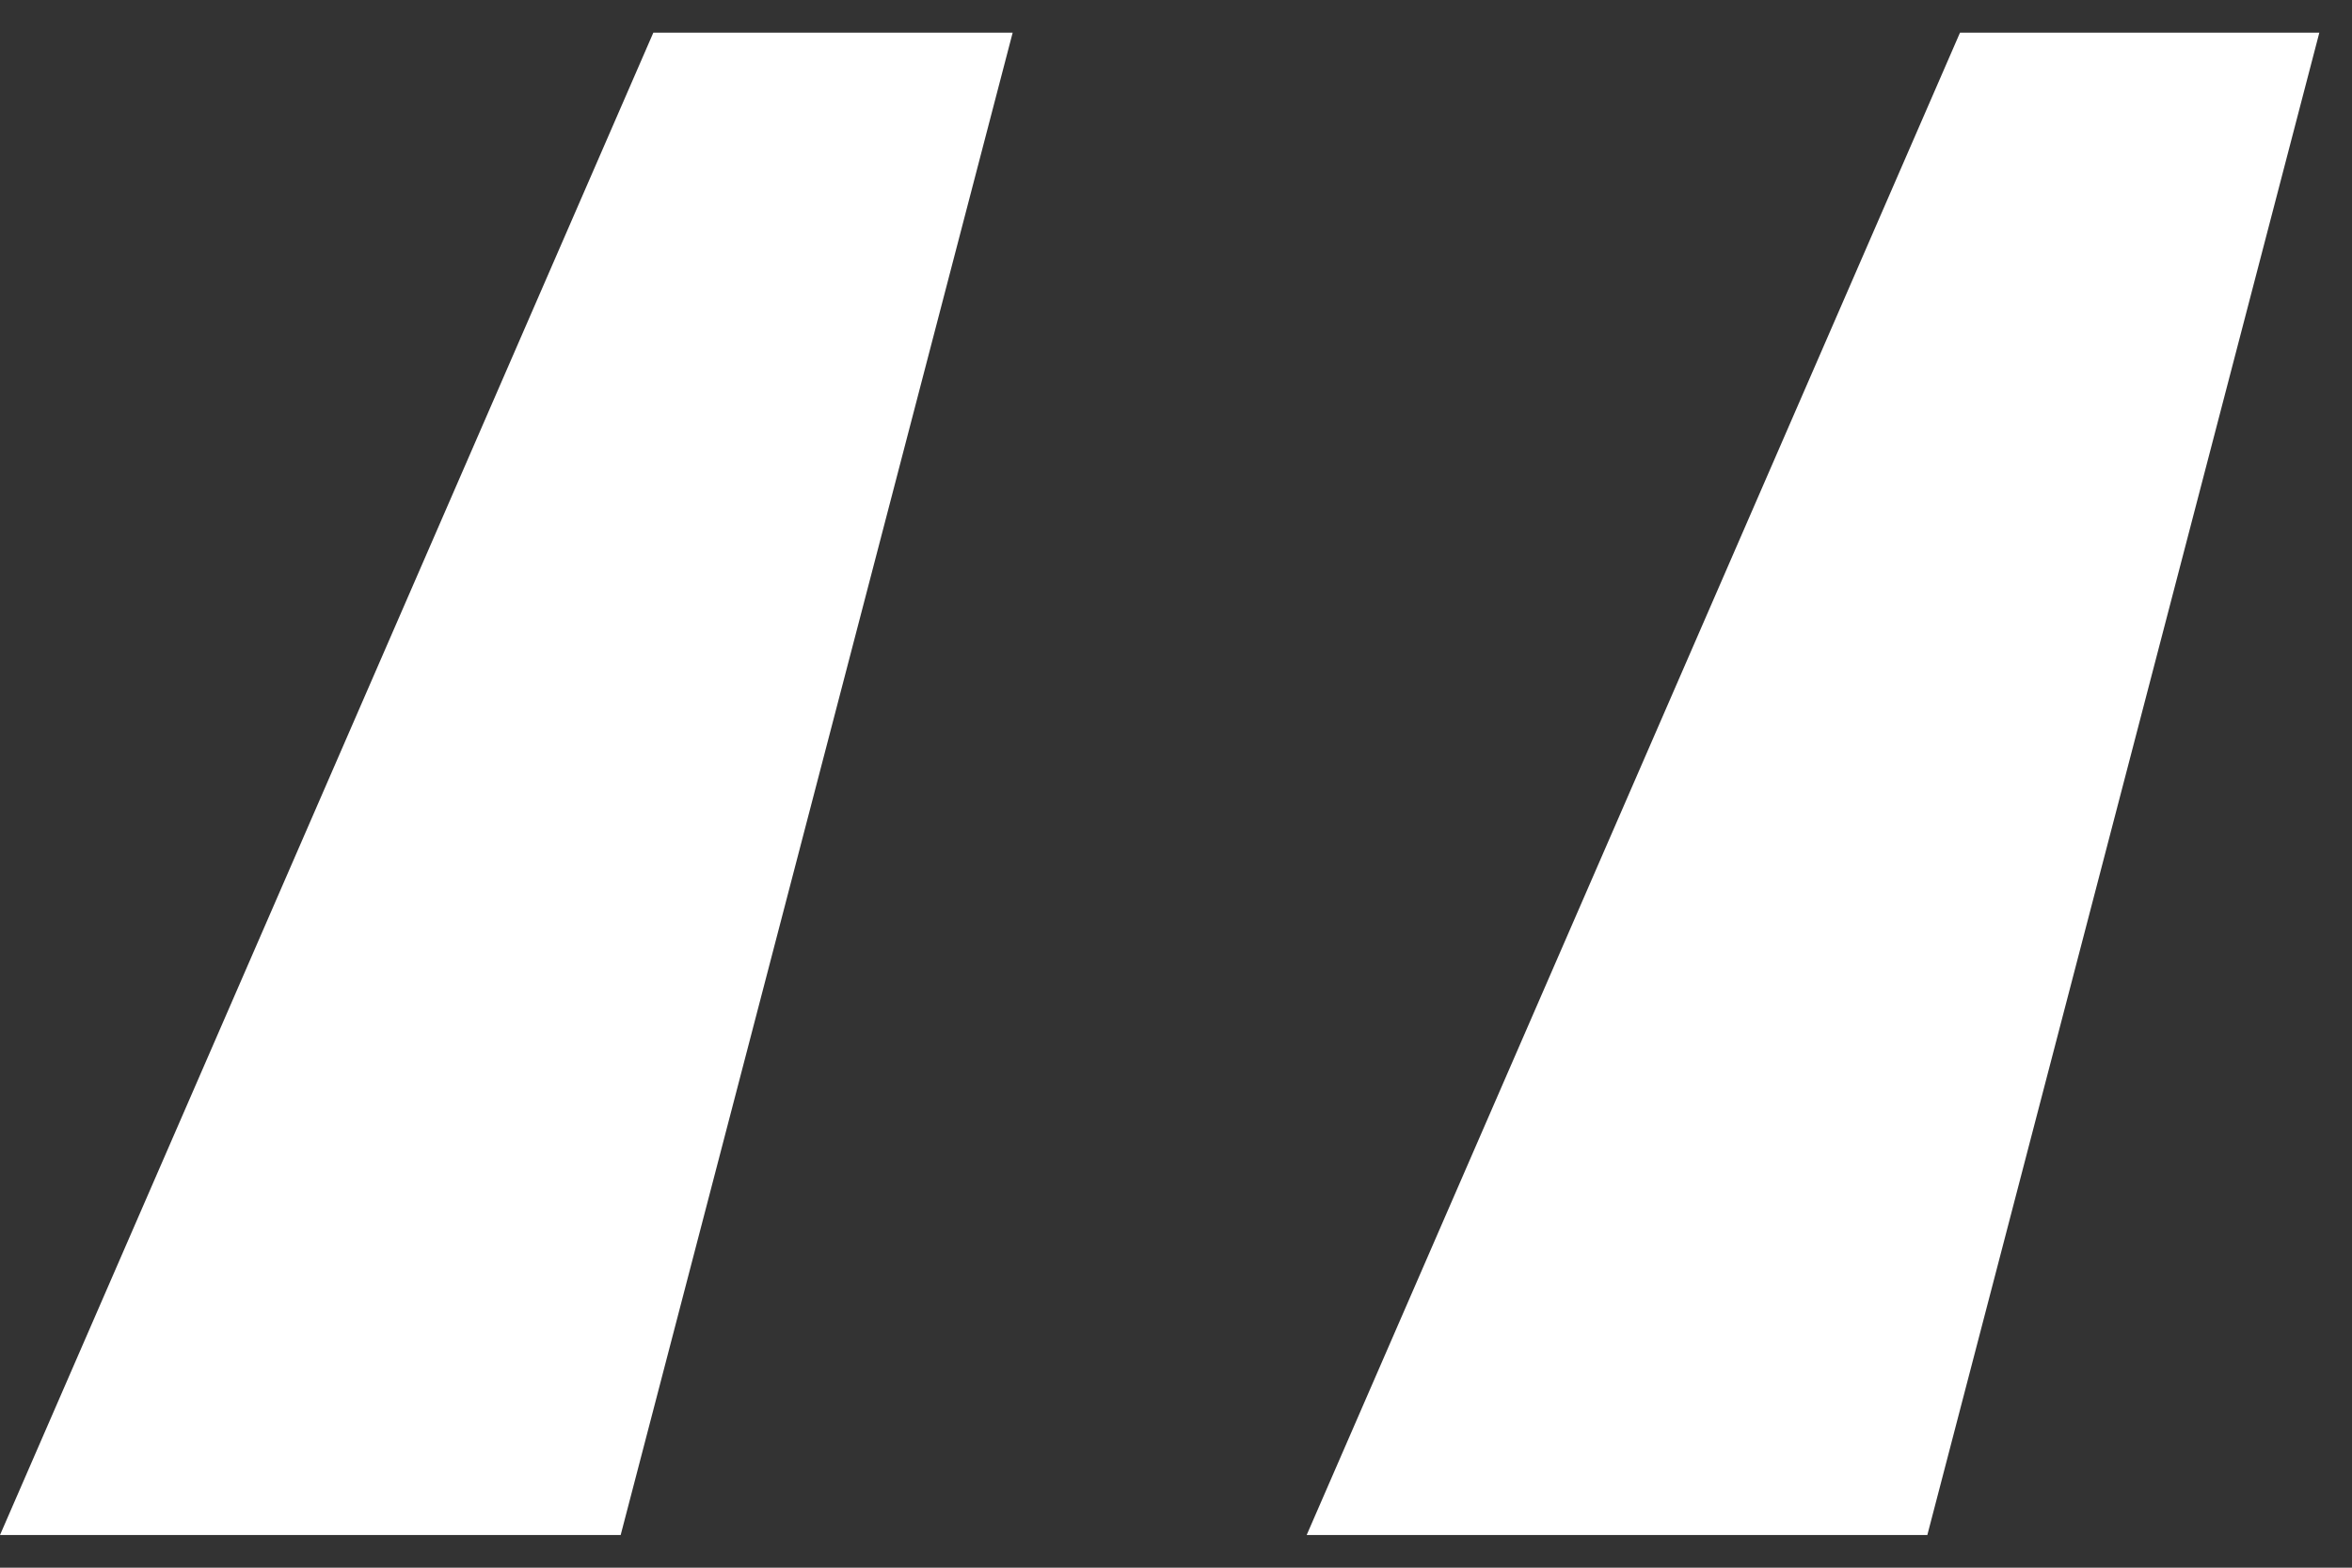<svg width="36" height="24" viewBox="0 0 36 24" fill="none" xmlns="http://www.w3.org/2000/svg">
<rect x="0" y="0" width="36" height="24" fill="#333333" stroke="none"/>
<path d="M9.5 23.5H2.98023e-08L10 0.5H15.5L9.5 23.5ZM29.5 23.5H20L30 0.5H35.5L29.5 23.5Z" fill="white"/>
</svg>

